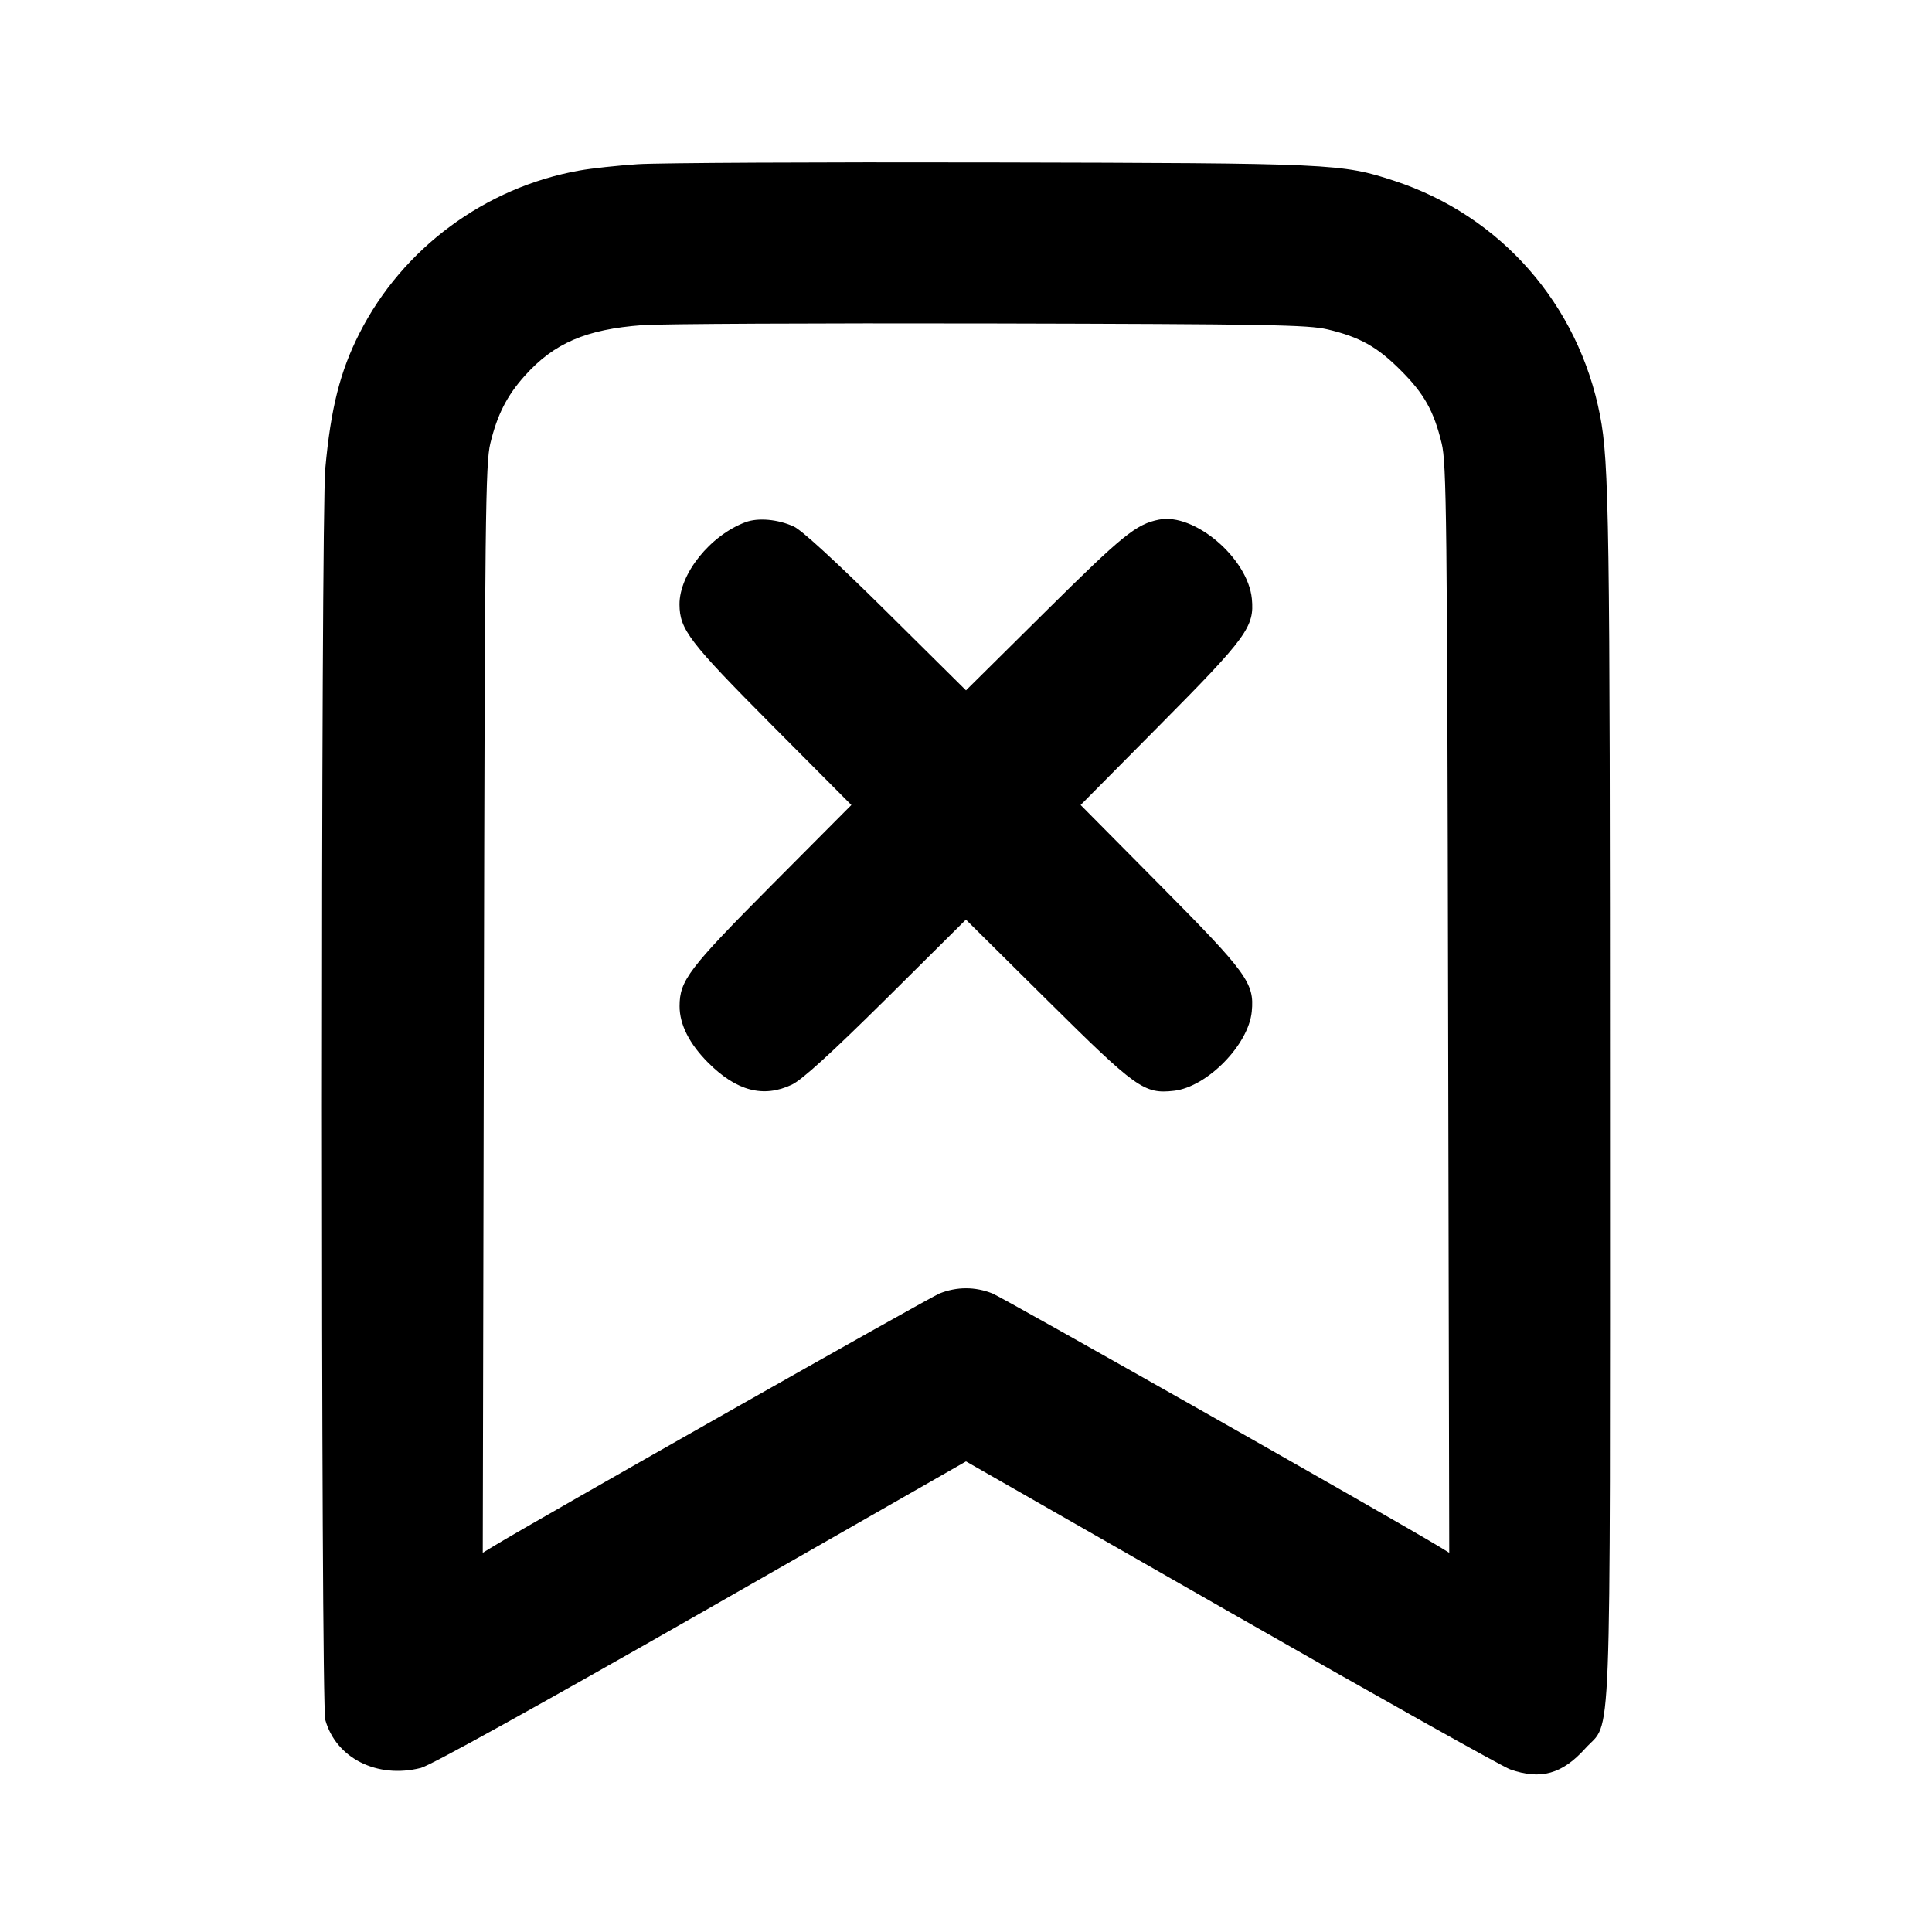 <svg width="24" height="24" viewBox="0 0 24 24" fill="none" xmlns="http://www.w3.org/2000/svg"><path d="M7.920 2.040 C 7.667 2.057,7.343 2.092,7.200 2.118 C 6.027 2.326,4.999 3.086,4.465 4.141 C 4.225 4.613,4.109 5.072,4.041 5.820 C 3.985 6.421,3.985 21.166,4.041 21.365 C 4.173 21.840,4.685 22.099,5.228 21.962 C 5.347 21.932,6.665 21.202,8.710 20.034 L 12.000 18.154 15.295 20.037 C 17.107 21.073,18.666 21.947,18.760 21.980 C 19.137 22.113,19.406 22.038,19.691 21.722 C 20.026 21.349,20.000 22.030,20.000 13.683 C 20.000 6.479,19.989 5.742,19.876 5.160 C 19.608 3.780,18.643 2.680,17.320 2.246 C 16.667 2.032,16.571 2.027,12.320 2.018 C 10.153 2.013,8.173 2.023,7.920 2.040 M16.492 4.092 C 16.892 4.187,17.109 4.308,17.400 4.600 C 17.691 4.890,17.812 5.106,17.909 5.508 C 17.969 5.754,17.977 6.420,17.989 12.534 L 18.003 19.289 17.872 19.209 C 17.313 18.870,12.463 16.122,12.329 16.068 C 12.112 15.982,11.888 15.982,11.671 16.068 C 11.537 16.122,6.687 18.870,6.128 19.209 L 5.997 19.289 6.011 12.534 C 6.023 6.420,6.031 5.754,6.091 5.508 C 6.177 5.151,6.299 4.913,6.520 4.667 C 6.883 4.262,7.281 4.091,7.980 4.039 C 8.200 4.023,10.144 4.013,12.300 4.018 C 15.757 4.026,16.252 4.035,16.492 4.092 M9.260 6.487 C 8.822 6.651,8.439 7.129,8.441 7.509 C 8.443 7.820,8.560 7.973,9.590 9.009 L 10.576 10.000 9.590 10.991 C 8.554 12.033,8.442 12.180,8.442 12.500 C 8.442 12.727,8.564 12.968,8.798 13.202 C 9.150 13.554,9.484 13.641,9.837 13.474 C 9.964 13.413,10.321 13.088,11.010 12.406 L 11.999 11.424 13.010 12.426 C 14.118 13.524,14.212 13.592,14.584 13.550 C 14.995 13.503,15.511 12.978,15.550 12.565 C 15.584 12.212,15.493 12.087,14.405 10.990 L 13.424 10.000 14.405 9.010 C 15.491 7.915,15.584 7.787,15.551 7.438 C 15.502 6.934,14.836 6.367,14.397 6.455 C 14.114 6.511,13.947 6.646,12.990 7.595 L 12.000 8.576 11.010 7.595 C 10.388 6.979,9.961 6.587,9.862 6.541 C 9.664 6.450,9.417 6.428,9.260 6.487 " stroke="none" fill-rule="evenodd" fill="black"></path></svg>